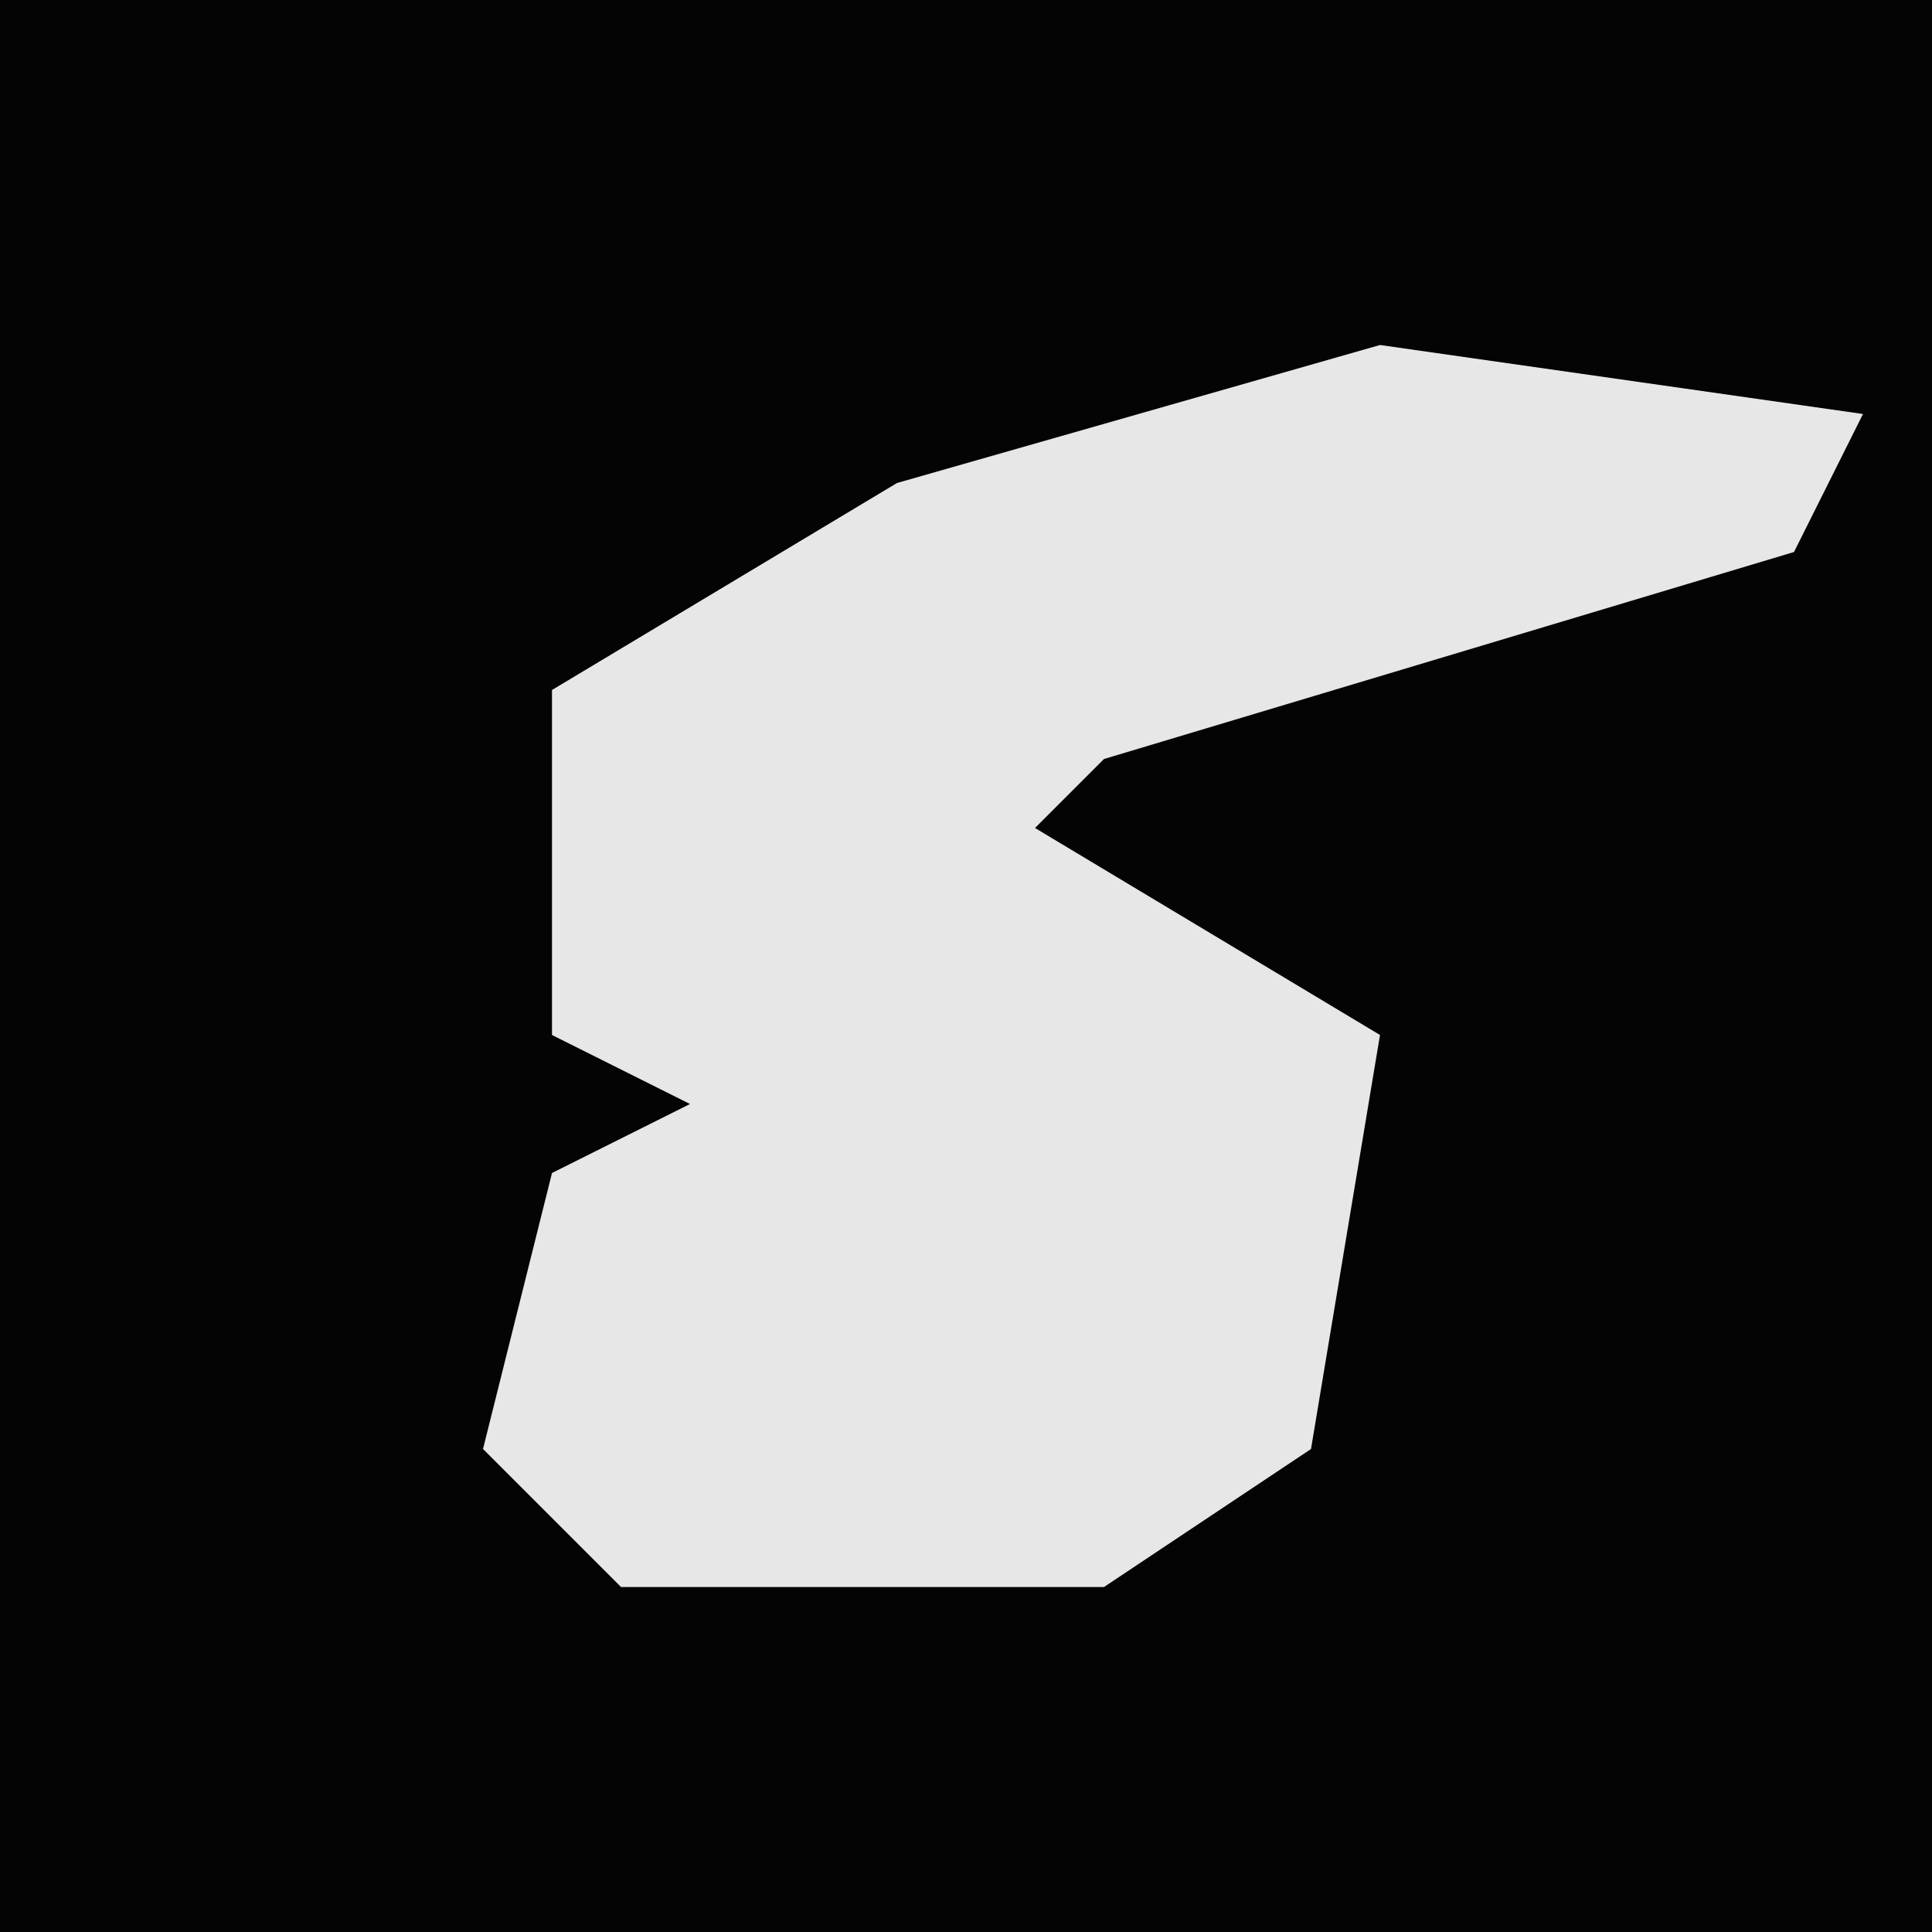 <?xml version="1.0" encoding="UTF-8"?>
<svg version="1.1" xmlns="http://www.w3.org/2000/svg" width="28" height="28">
<path d="M0,0 L28,0 L28,28 L0,28 Z " fill="#040404" transform="translate(0,0)"/>
<path d="M0,0 L7,1 L6,3 L-4,6 L-5,7 L0,10 L-1,16 L-4,18 L-11,18 L-13,16 L-12,12 L-10,11 L-12,10 L-12,5 L-7,2 Z " fill="#E7E7E7" transform="translate(20,5)"/>
</svg>
